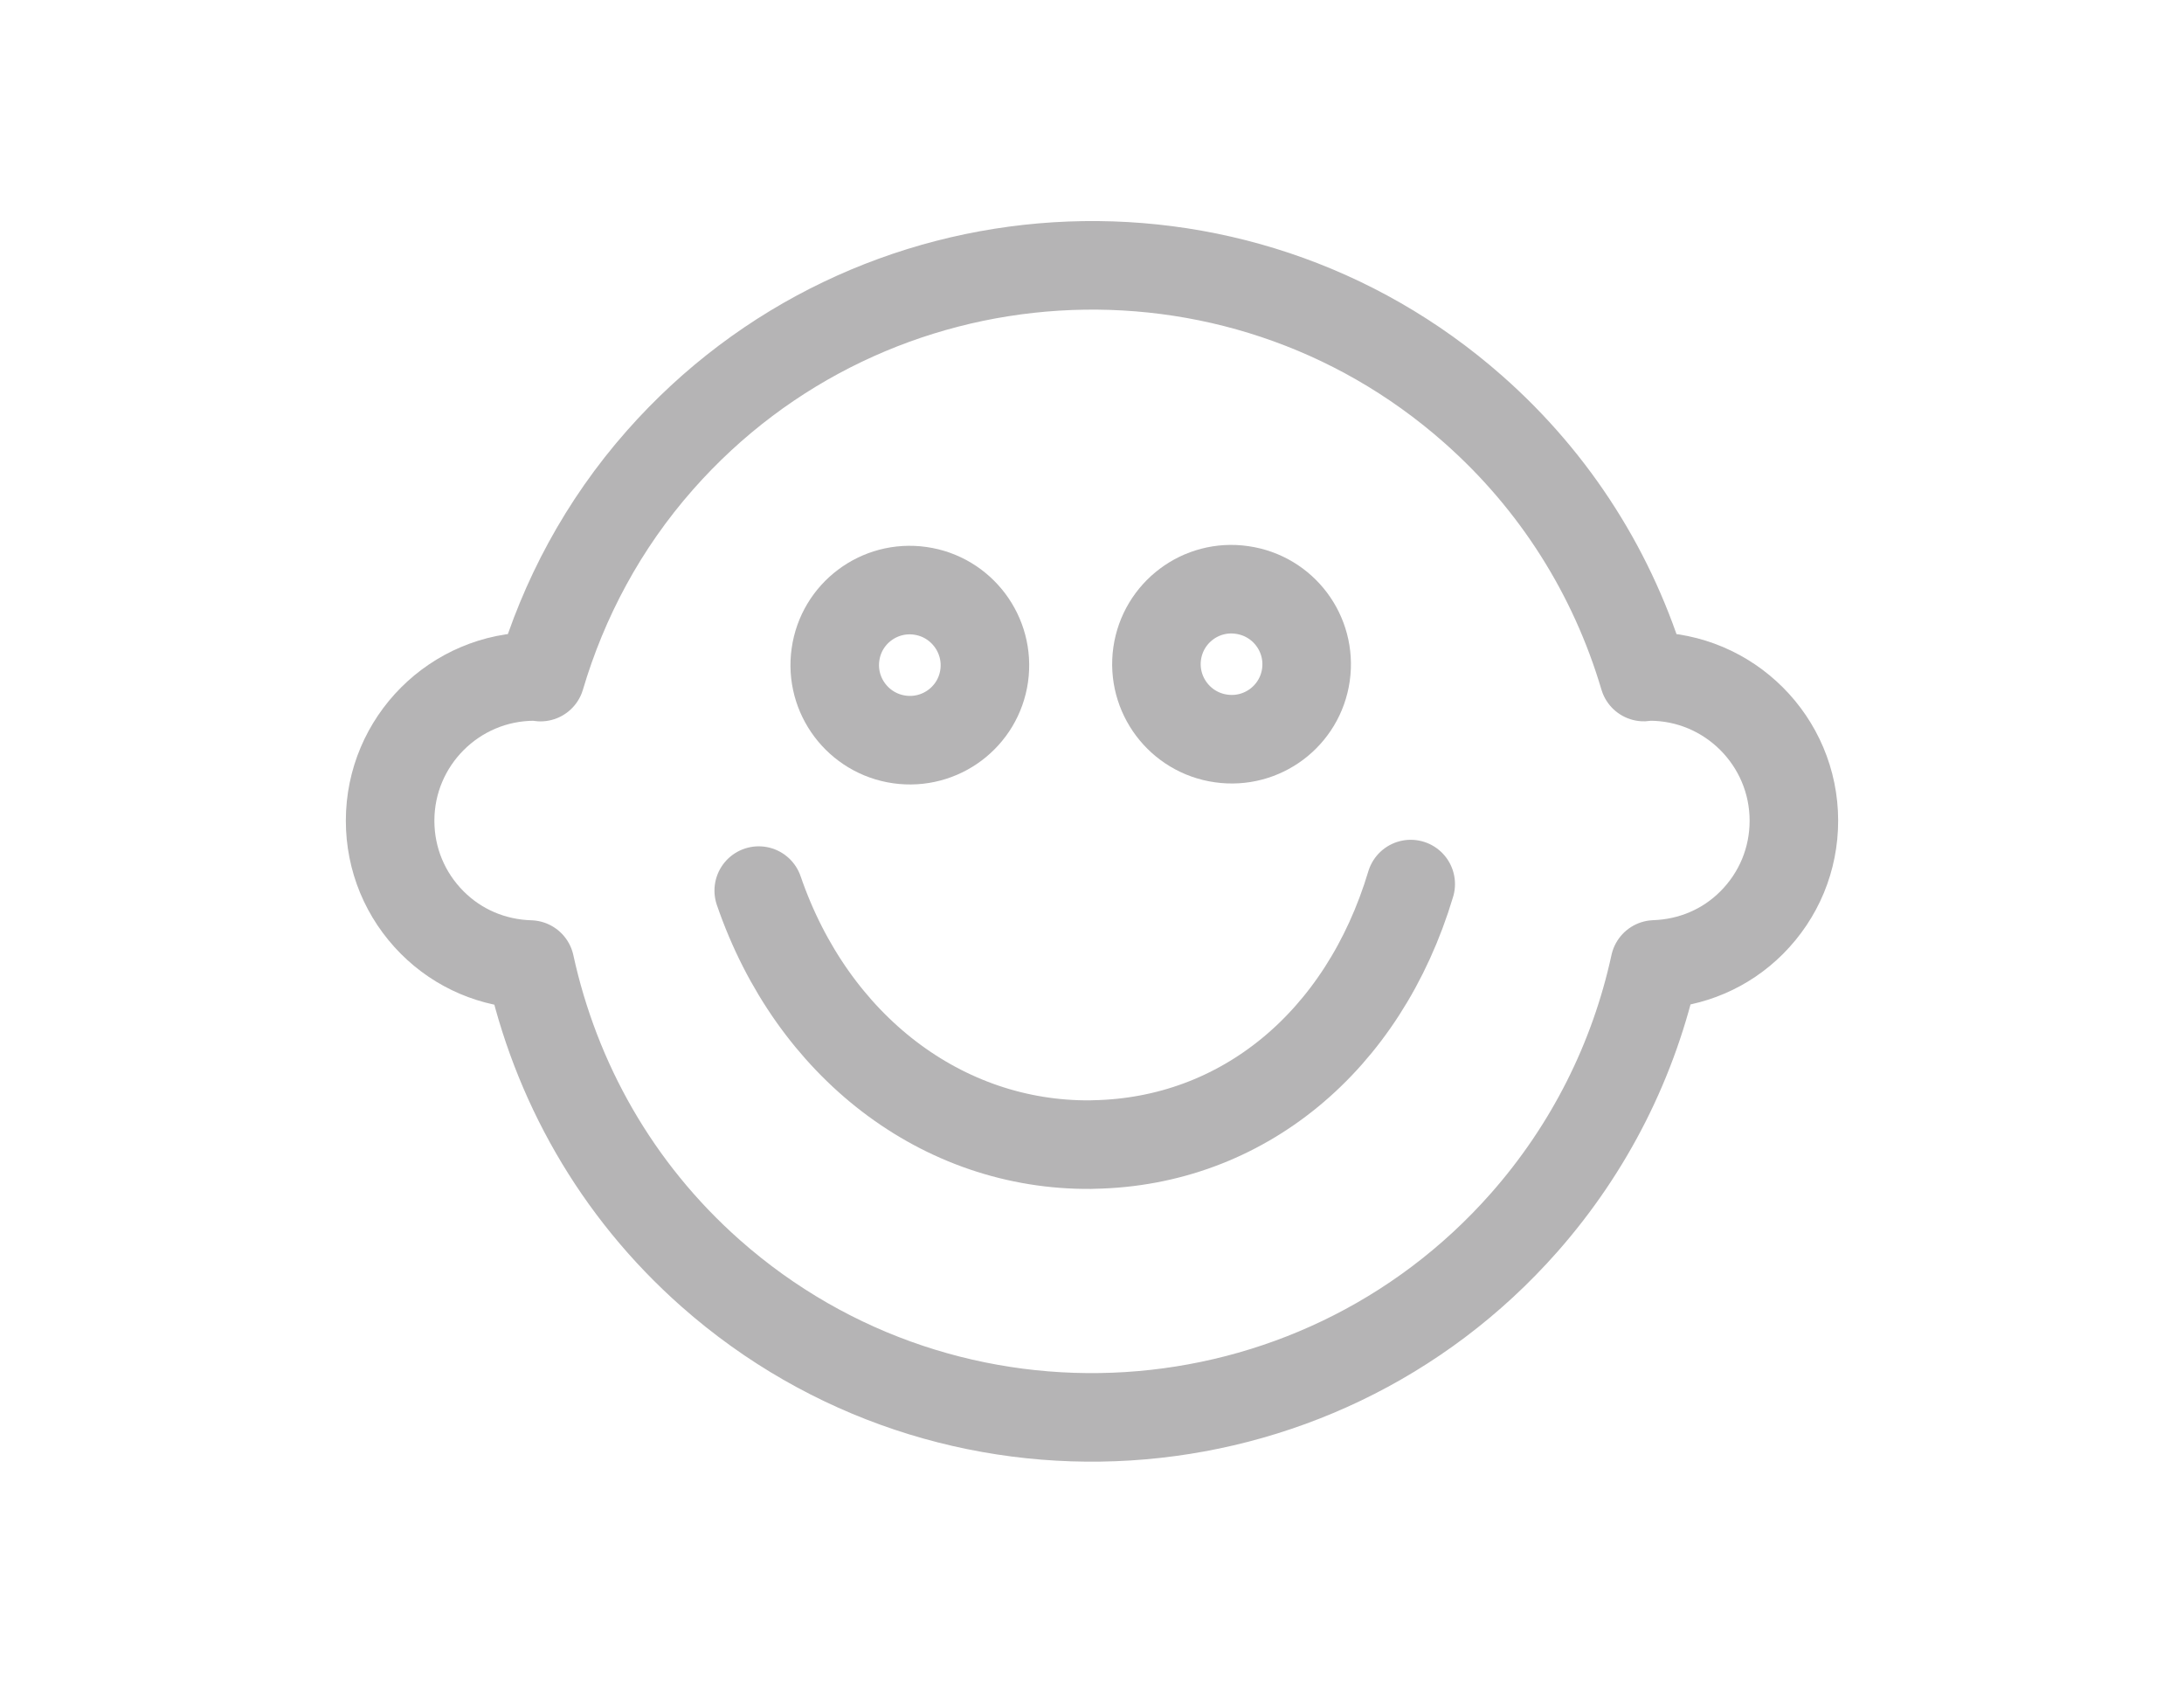 <?xml version="1.0" encoding="utf-8"?>
<!-- Generator: Adobe Illustrator 16.0.0, SVG Export Plug-In . SVG Version: 6.00 Build 0)  -->
<!DOCTYPE svg PUBLIC "-//W3C//DTD SVG 1.1//EN" "http://www.w3.org/Graphics/SVG/1.1/DTD/svg11.dtd">
<svg version="1.1" id="图层_1" xmlns="http://www.w3.org/2000/svg" xmlns:xlink="http://www.w3.org/1999/xlink" x="0px" y="0px"
	 width="74px" height="57px" viewBox="0 0 74 57" enable-background="new 0 0 74 57" xml:space="preserve">
<path fill="none" stroke="#040000" stroke-miterlimit="10" d="M55.896,22.914c-0.067,0-0.131,0.018-0.197,0.02
	c-1.029-3.479-2.994-6.611-5.781-9.069c-8.068-7.123-20.429-6.353-27.553,1.717c-1.938,2.195-3.271,4.715-4.052,7.354
	c-0.071-0.004-0.138-0.021-0.21-0.021c-2.693,0-4.885,2.191-4.885,4.885c0,1.305,0.508,2.531,1.431,3.455
	c0.889,0.889,2.062,1.381,3.312,1.418c0.854,3.918,2.893,7.611,6.123,10.463c8.068,7.123,20.429,6.352,27.553-1.717
	c2.235-2.533,3.732-5.537,4.43-8.75c1.24-0.043,2.402-0.531,3.284-1.414c0.923-0.924,1.431-2.15,1.431-3.455
	C60.781,25.105,58.59,22.914,55.896,22.914z"/>
<path fill="none" stroke="#040000" stroke-miterlimit="10" d="M30.47,25.047c1.394,0.199,2.681-0.768,2.877-2.156
	s-0.773-2.68-2.164-2.877c-1.389-0.199-2.679,0.766-2.874,2.156C28.11,23.561,29.08,24.848,30.47,25.047z"/>
<path fill="none" stroke="#040000" stroke-miterlimit="10" d="M41.373,25.014c1.391,0.199,2.677-0.764,2.875-2.154
	c0.197-1.393-0.771-2.678-2.164-2.875c-1.39-0.203-2.677,0.764-2.876,2.154C39.012,23.529,39.98,24.818,41.373,25.014z"/>
<path fill="none" stroke="#040000" stroke-linecap="round" stroke-miterlimit="10" d="M25.708,30.168
	c1.815,5.285,6.224,8.65,11.254,8.605c0.03-0.002,0.064-0.002,0.098-0.004c5.021-0.092,9.135-3.473,10.739-8.822"/>
<path fill="none" stroke="#B5B4B5" stroke-width="3" stroke-linecap="round" stroke-linejoin="round" stroke-miterlimit="10" d="
	M55.896,22.914c-0.067,0-0.131,0.018-0.197,0.02c-1.029-3.479-2.994-6.611-5.781-9.069c-8.068-7.123-20.429-6.353-27.553,1.717
	c-1.938,2.195-3.271,4.715-4.052,7.354c-0.071-0.004-0.138-0.021-0.21-0.021c-2.693,0-4.885,2.191-4.885,4.885
	c0,1.305,0.508,2.531,1.431,3.455c0.889,0.889,2.062,1.381,3.312,1.418c0.854,3.918,2.893,7.611,6.123,10.463
	c8.068,7.123,20.429,6.352,27.553-1.717c2.235-2.533,3.732-5.537,4.43-8.75c1.24-0.043,2.402-0.531,3.284-1.414
	c0.923-0.924,1.431-2.15,1.431-3.455C60.781,25.105,58.59,22.914,55.896,22.914z"/>
<path fill="none" stroke="#B5B4B5" stroke-width="3" stroke-linecap="round" stroke-linejoin="round" stroke-miterlimit="10" d="
	M30.47,25.047c1.394,0.199,2.681-0.768,2.877-2.156s-0.773-2.68-2.164-2.877c-1.389-0.199-2.679,0.766-2.874,2.156
	C28.11,23.561,29.08,24.848,30.47,25.047z"/>
<path fill="none" stroke="#B5B4B5" stroke-width="3" stroke-linecap="round" stroke-linejoin="round" stroke-miterlimit="10" d="
	M41.373,25.014c1.391,0.199,2.677-0.764,2.875-2.154c0.197-1.393-0.771-2.678-2.164-2.875c-1.39-0.203-2.677,0.764-2.876,2.154
	C39.012,23.529,39.98,24.818,41.373,25.014z"/>
<path fill="none" stroke="#B5B4B5" stroke-width="3" stroke-linecap="round" stroke-linejoin="round" stroke-miterlimit="10" d="
	M25.708,30.168c1.815,5.285,6.224,8.65,11.254,8.605c0.03-0.002,0.064-0.002,0.098-0.004c5.021-0.092,9.135-3.473,10.739-8.822"/>
</svg>
